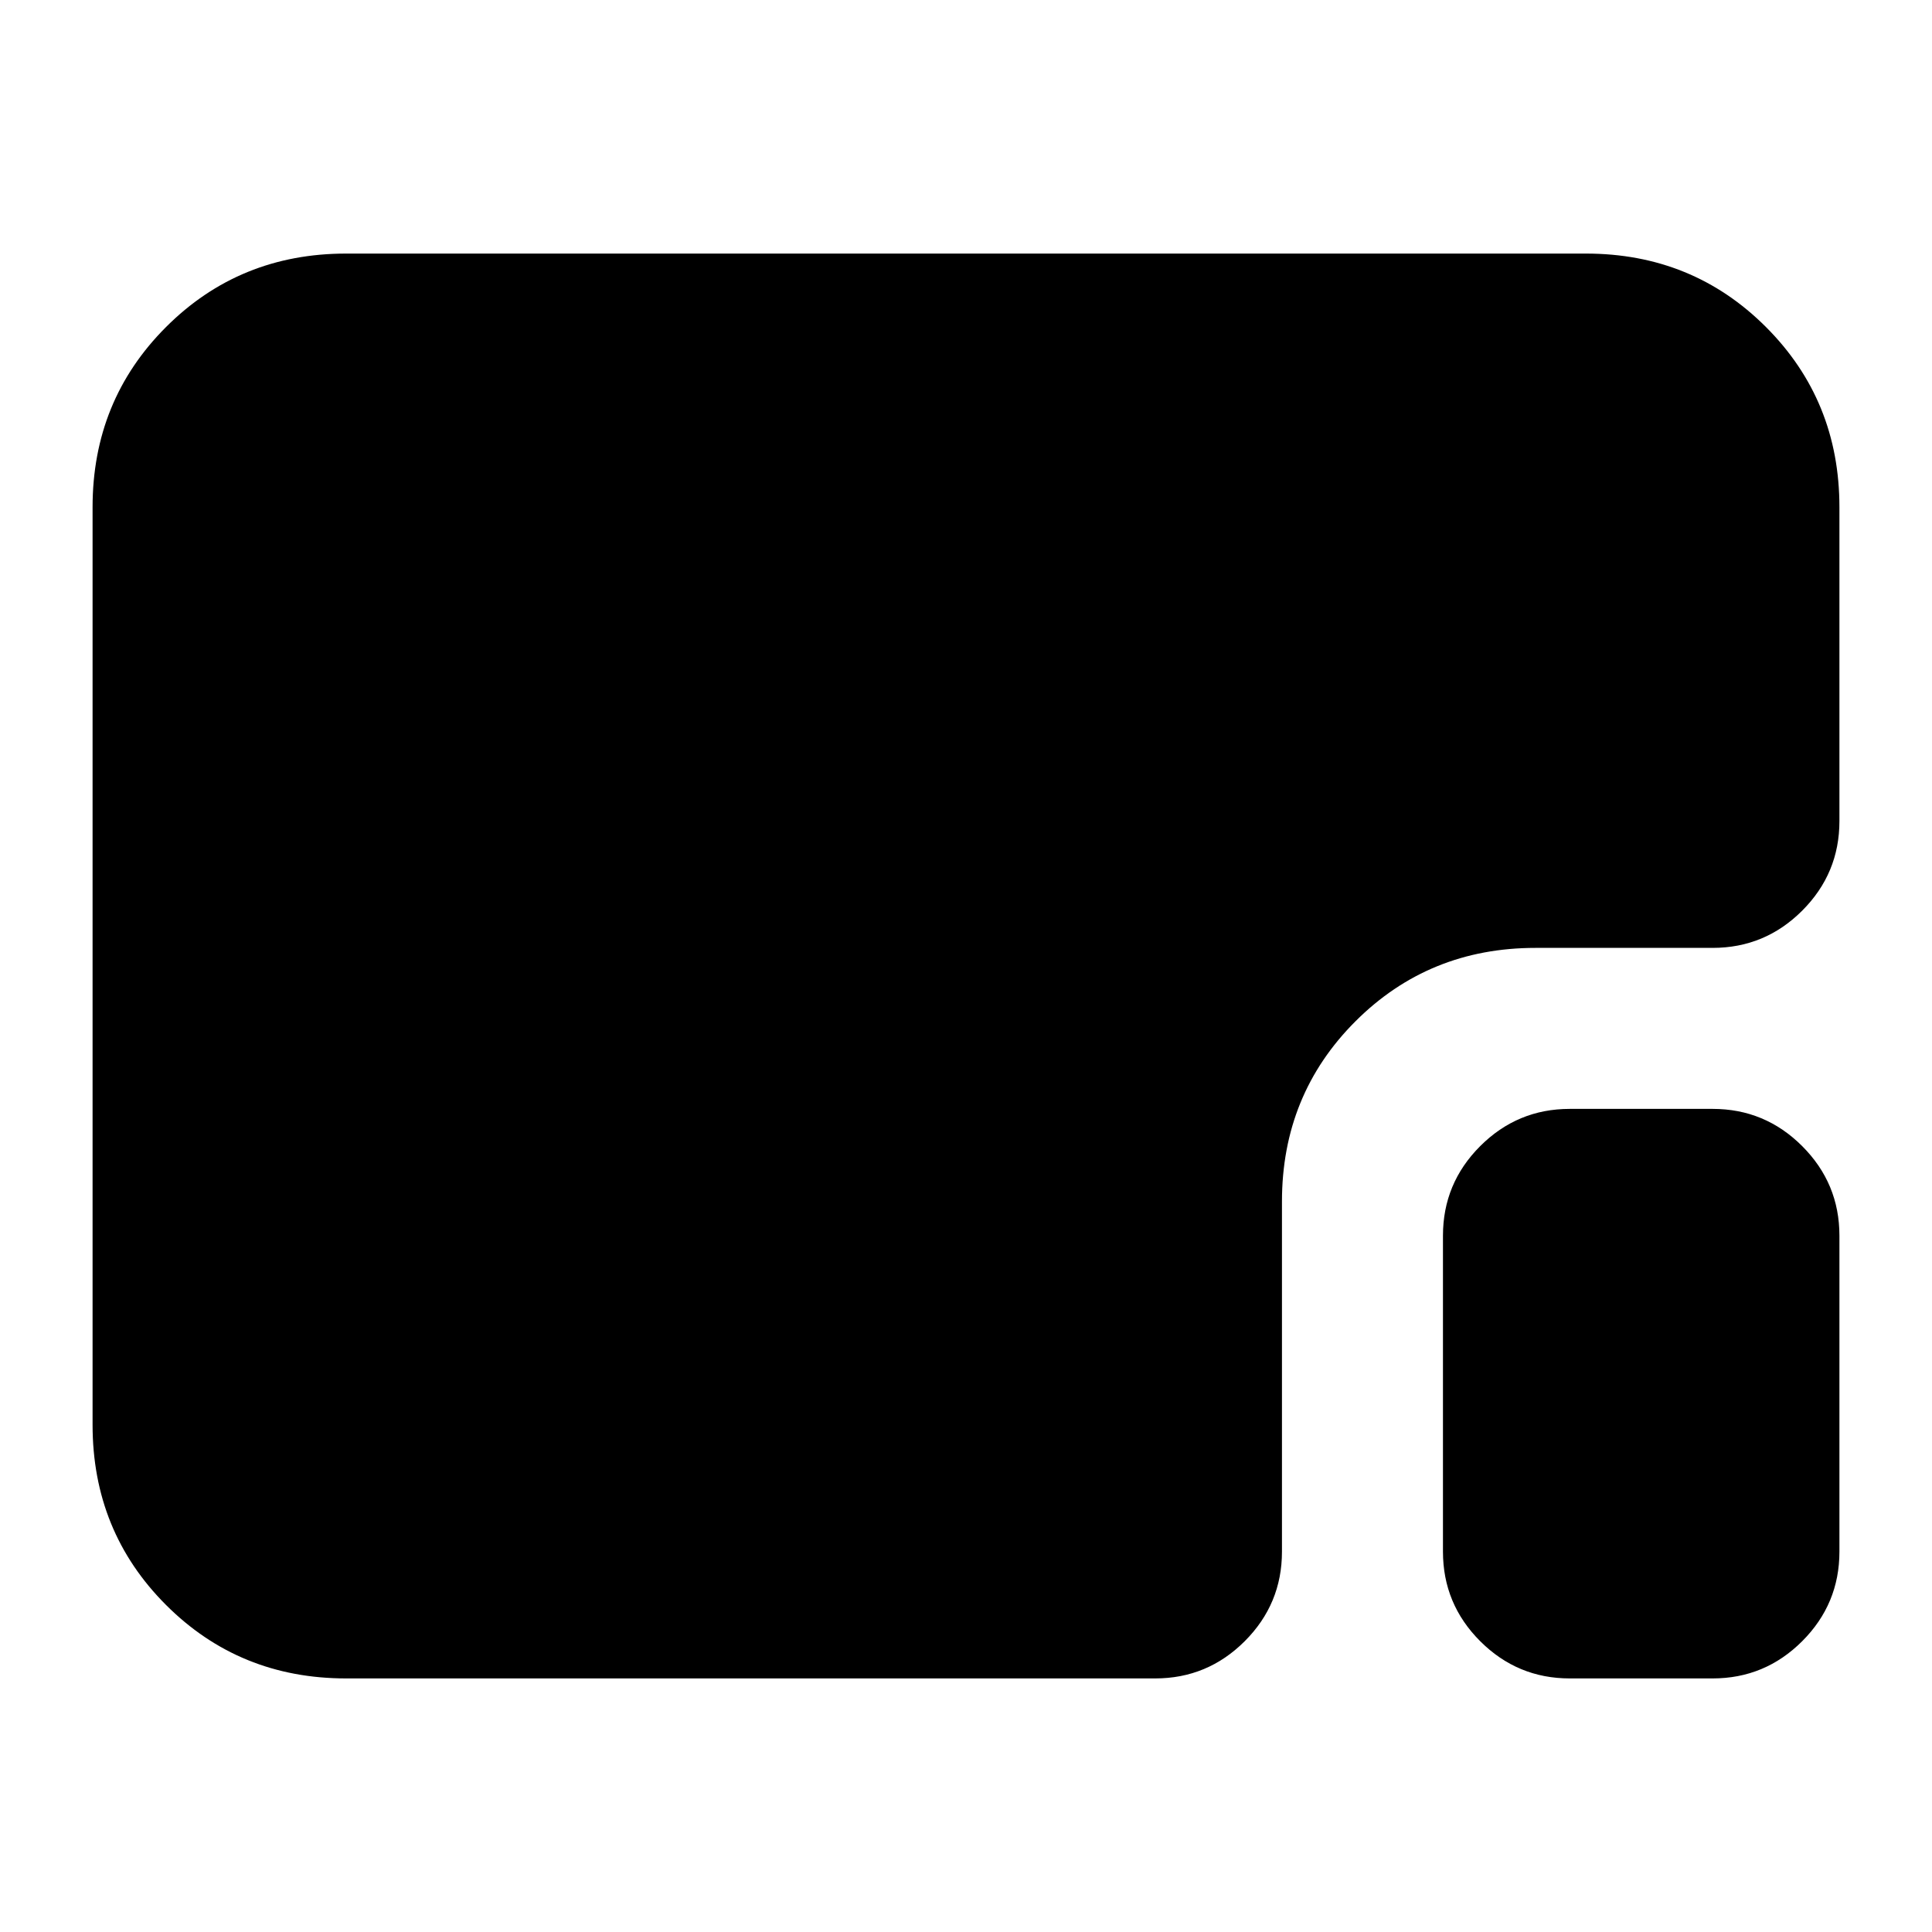 <svg xmlns="http://www.w3.org/2000/svg" height="24" viewBox="0 96 960 960" width="24"><path d="M172 930q-53 0-89.5-36.5T46 804V348q0-53 36.5-89.5T172 222h616q53 0 89.5 36.5T914 348v156q0 26-18.5 44.5T851 567h-88q-53 0-89.5 36.5T637 693v174q0 26-18.5 44.5T574 930H172Zm608 0q-26 0-44.5-18.5T717 867V710q0-26 18.5-44.5T780 647h71q26 0 44.5 18.5T914 710v157q0 26-18.5 44.5T851 930h-71Z"/></svg>